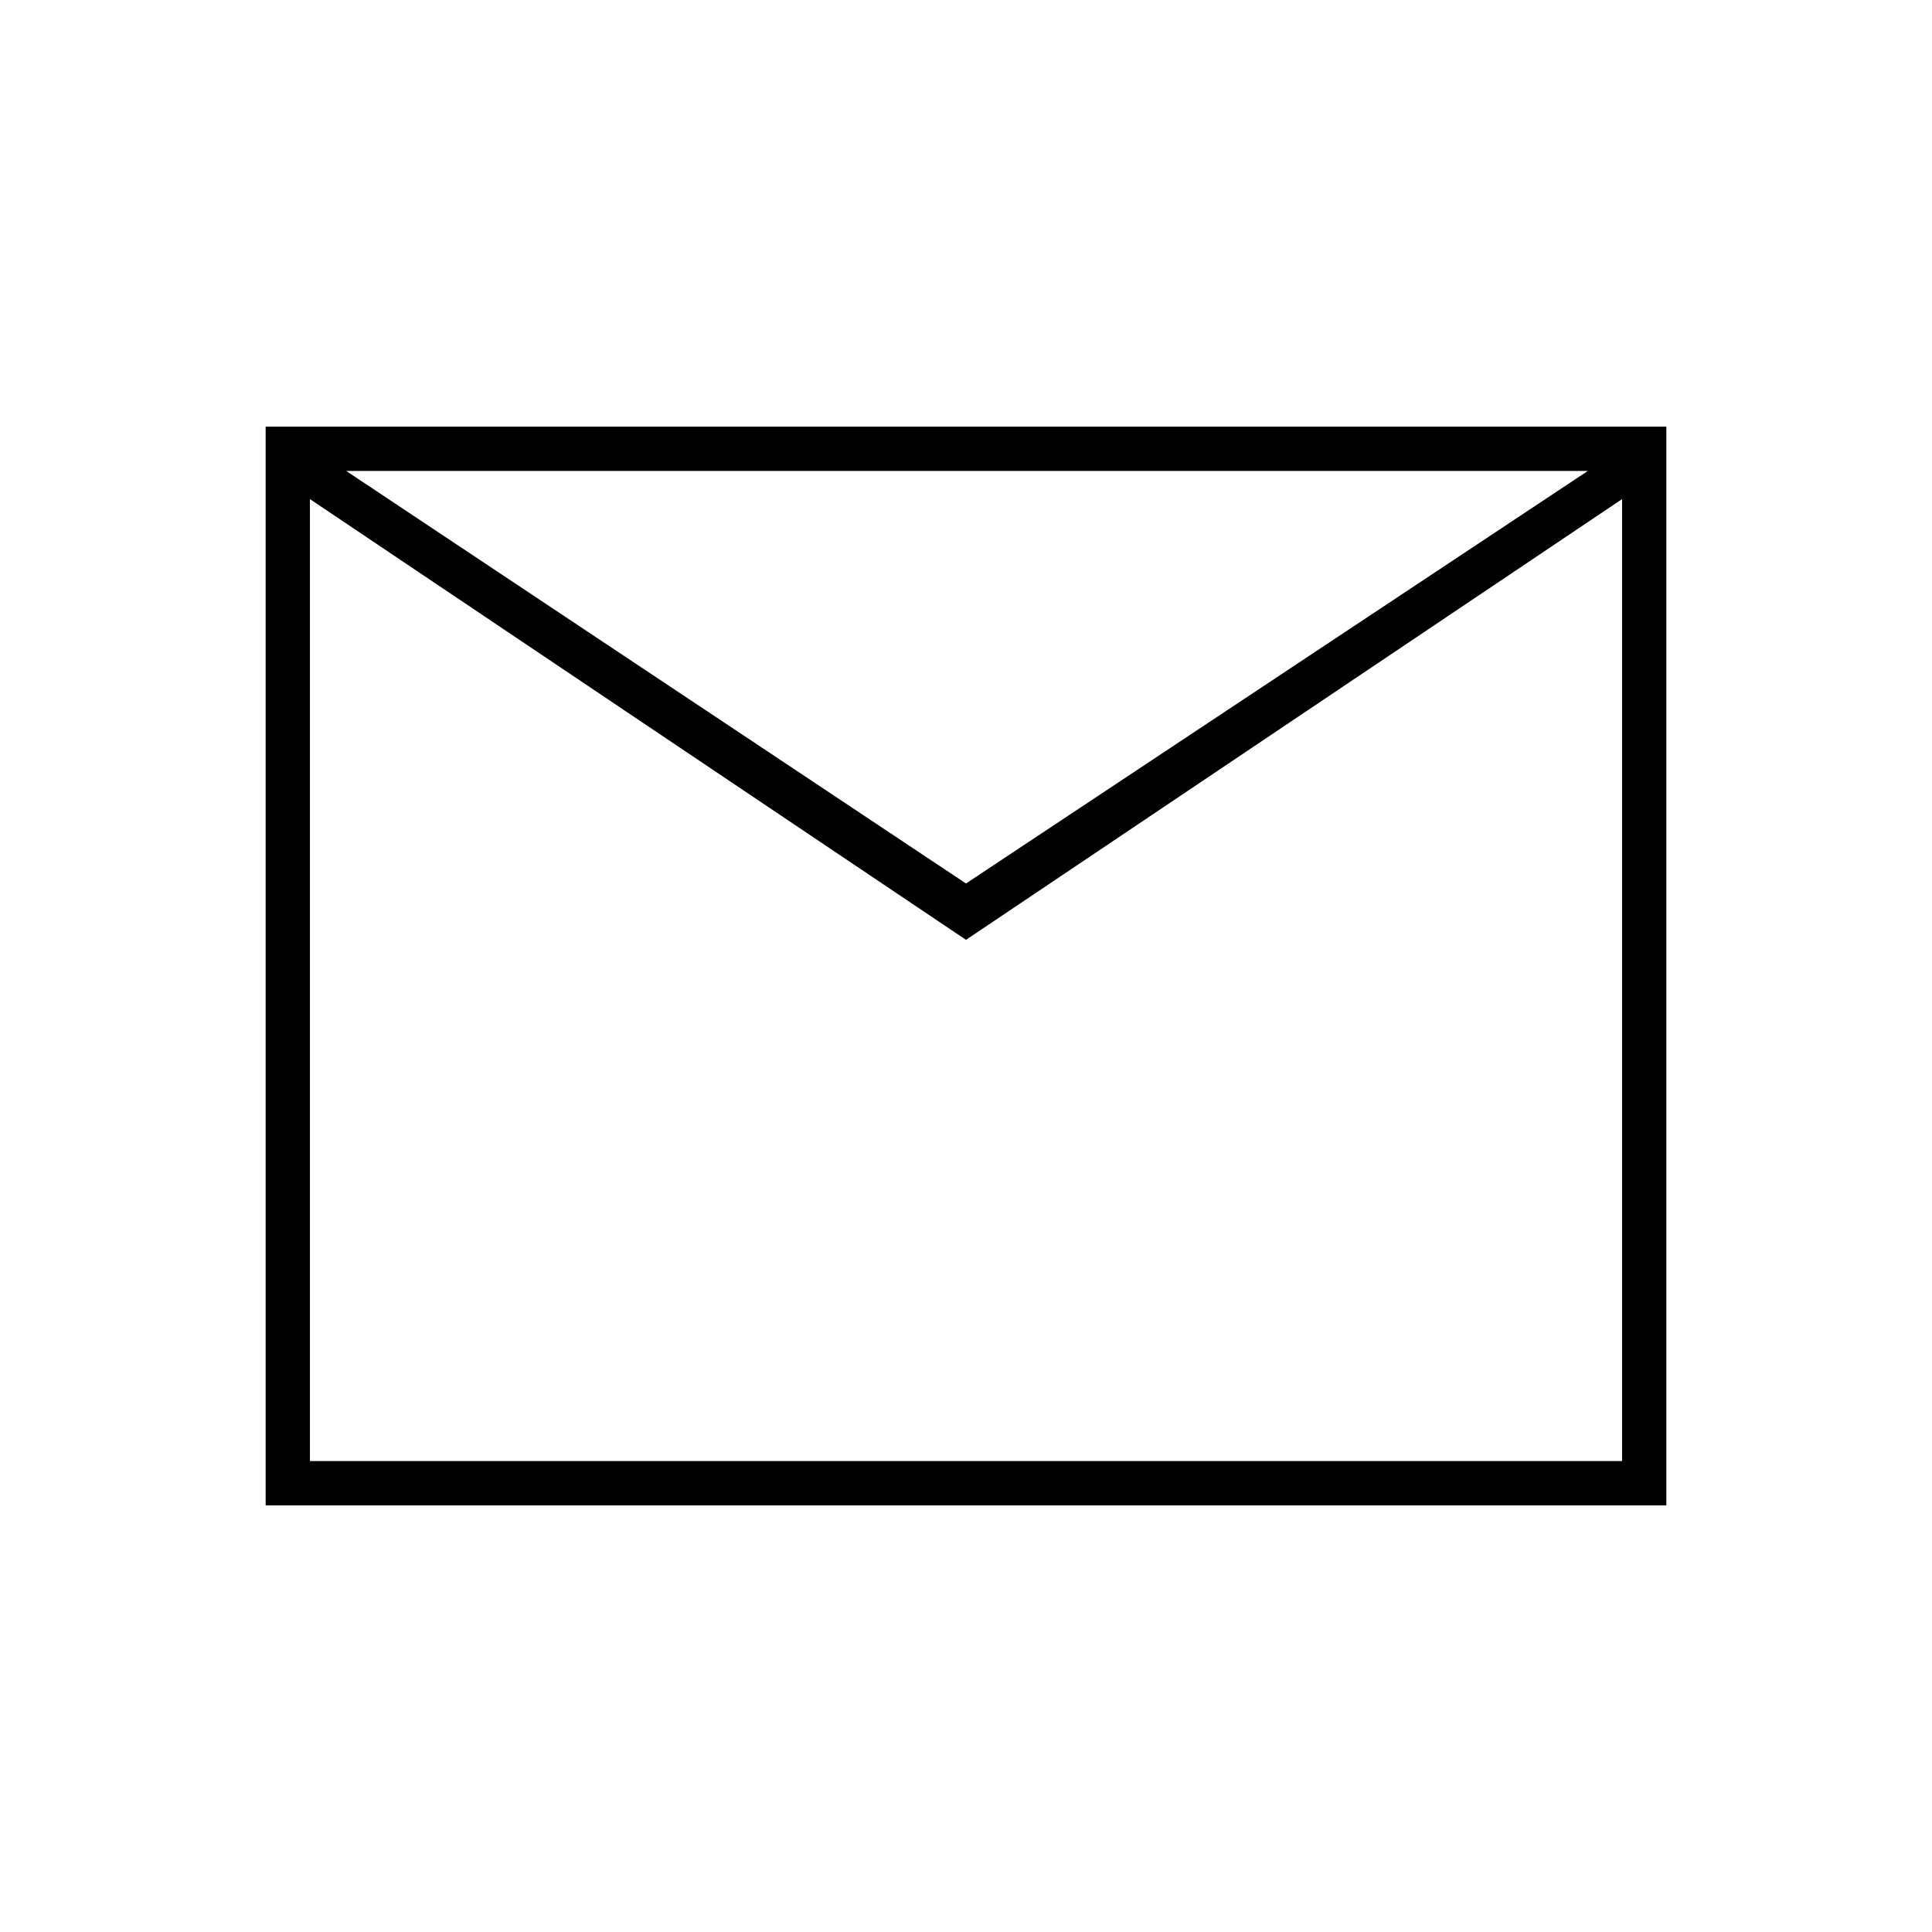 <svg xmlns="http://www.w3.org/2000/svg" width="48" height="48" viewBox="0 -960 960 960"><path d="M132-212v-536h696v536H132Zm348-281L154-712v478h652v-478L480-493Zm0-28 309-205H172l308 205ZM154-712v-14 492-478Z"/></svg>